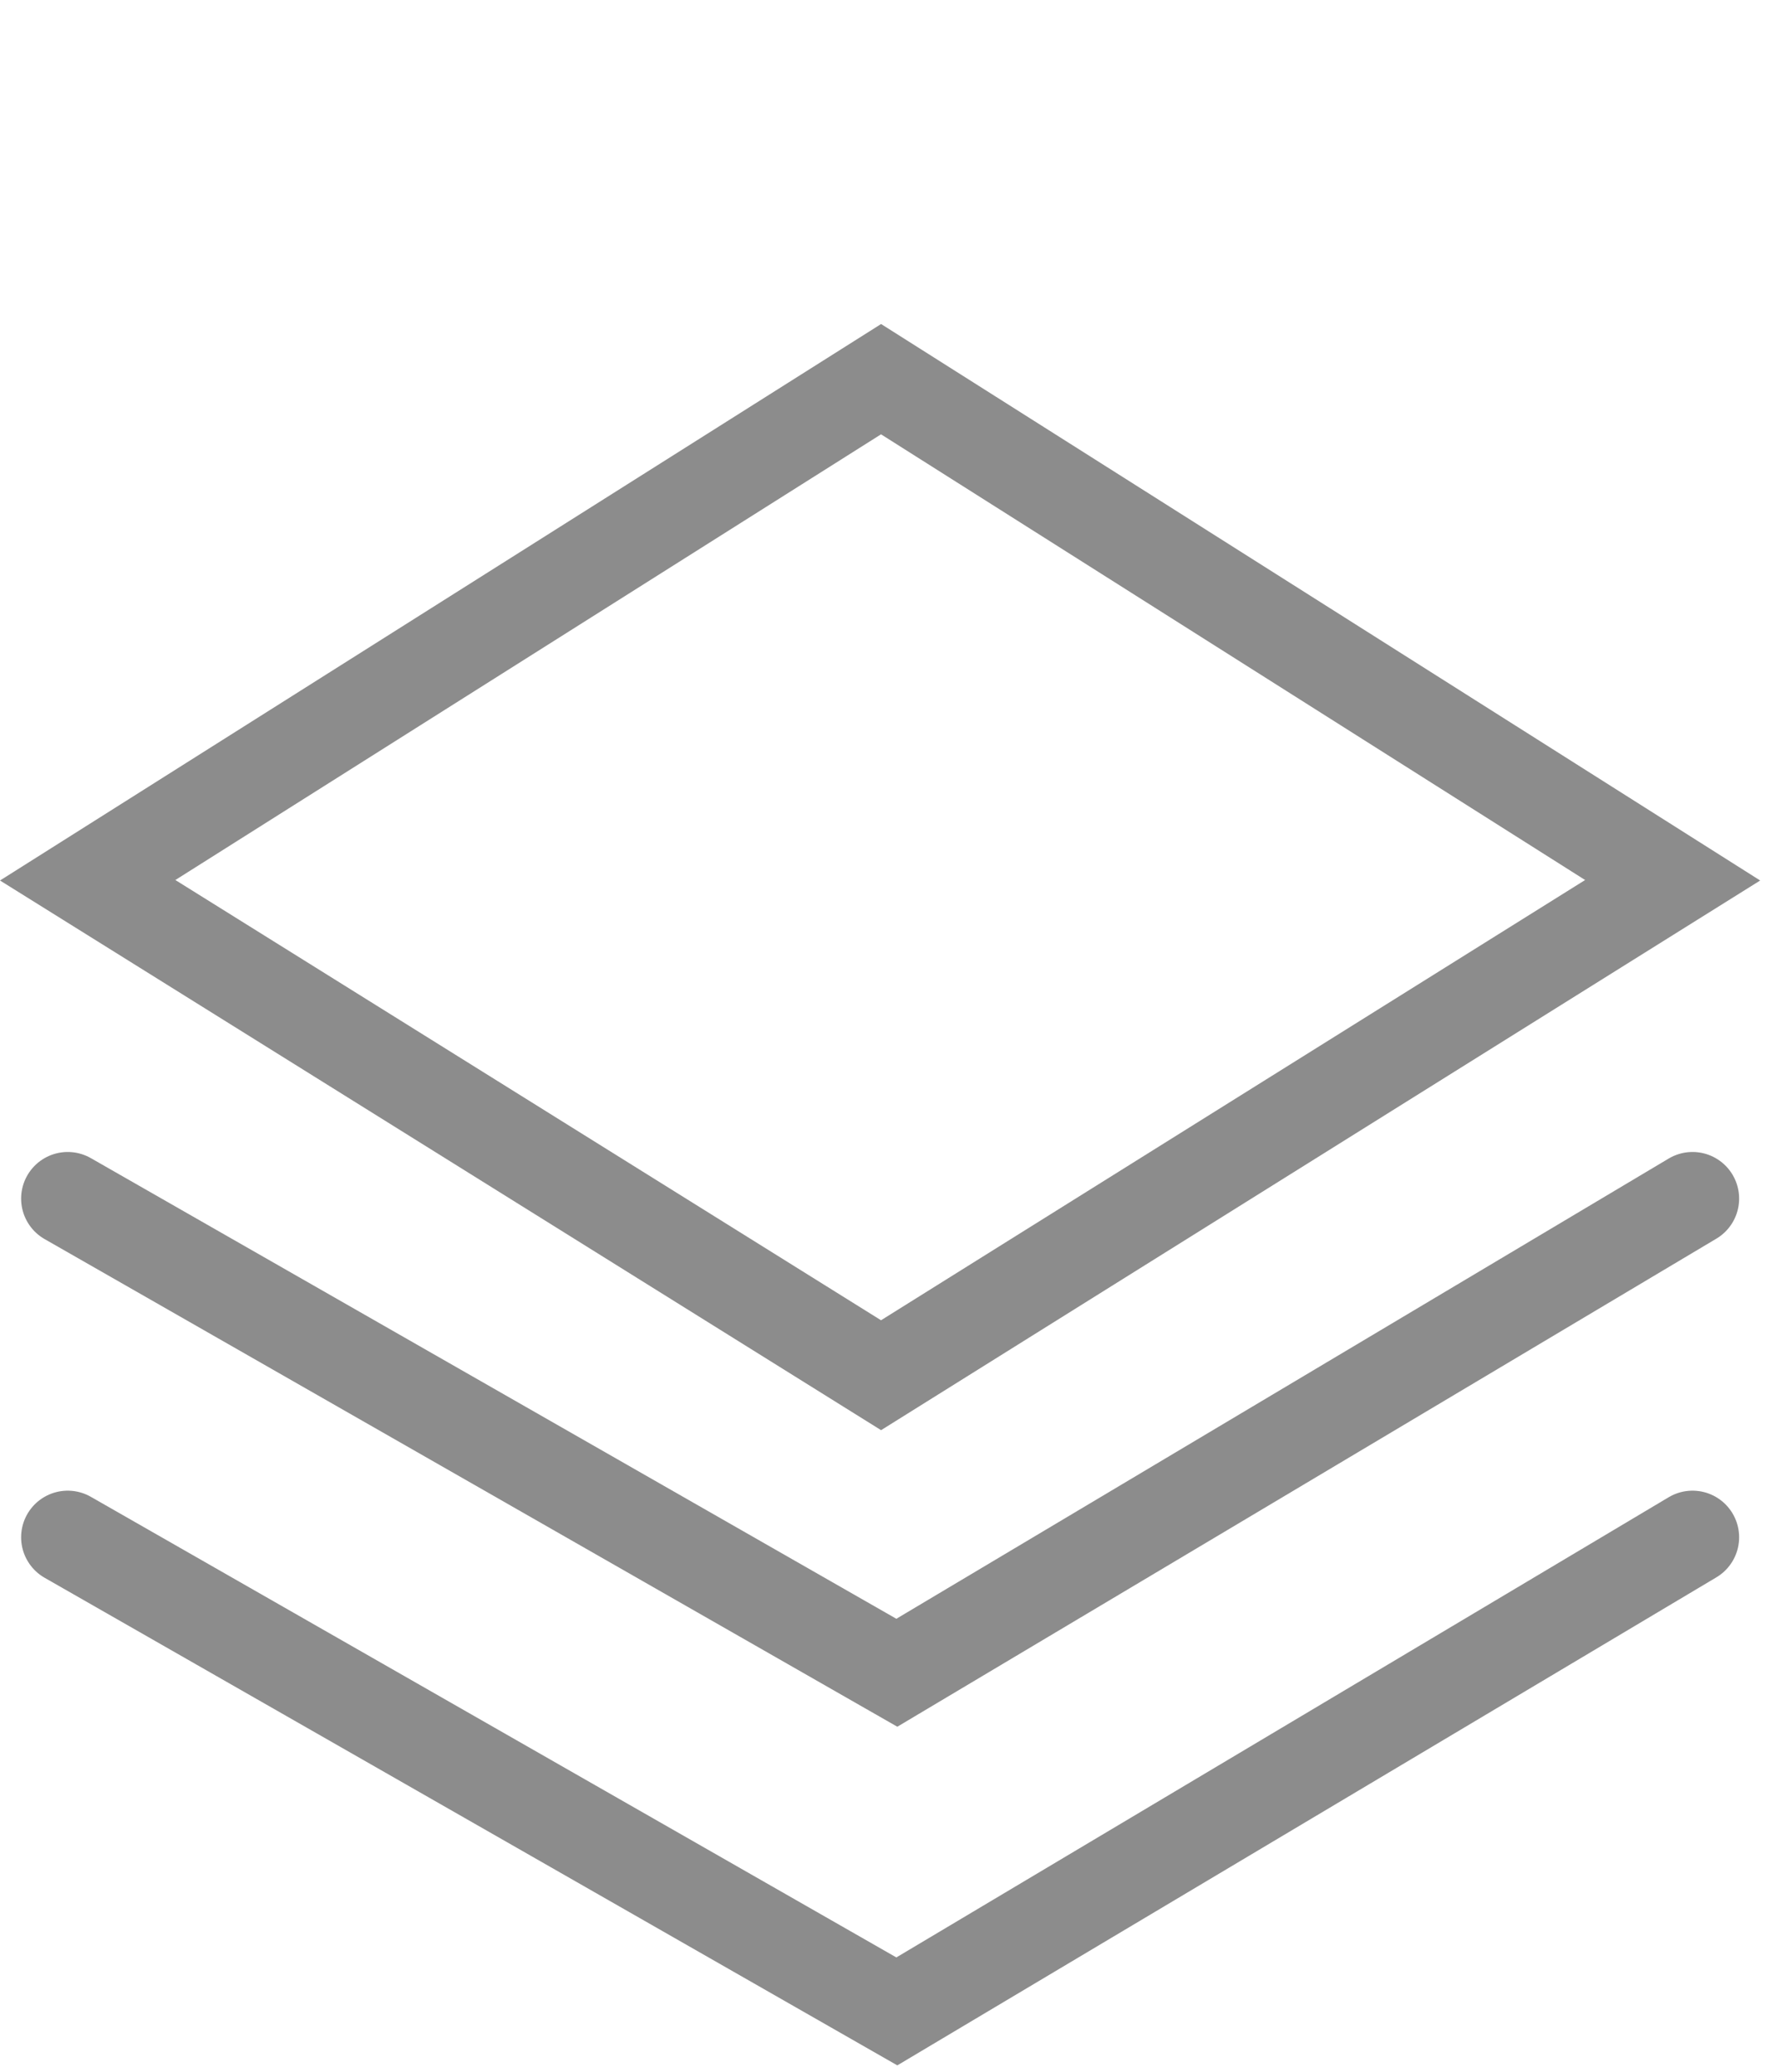 <svg width="43" height="50" viewBox="0 0 43 50" fill="none" xmlns="http://www.w3.org/2000/svg">
<path d="M21.272 33.186L2.117 21.242L21.272 9.15L40.384 21.242L21.272 33.186Z" stroke="#8C8C8C" stroke-width="2.25"/>
<path d="M1.635 28.924L21.653 40.366L40.864 28.924" stroke="#8C8C8C" stroke-width="2.25" stroke-linecap="round"/>
<path d="M1.635 37.097L21.653 48.538L40.864 37.097" stroke="#8C8C8C" stroke-width="2.25" stroke-linecap="round"/>
</svg>
